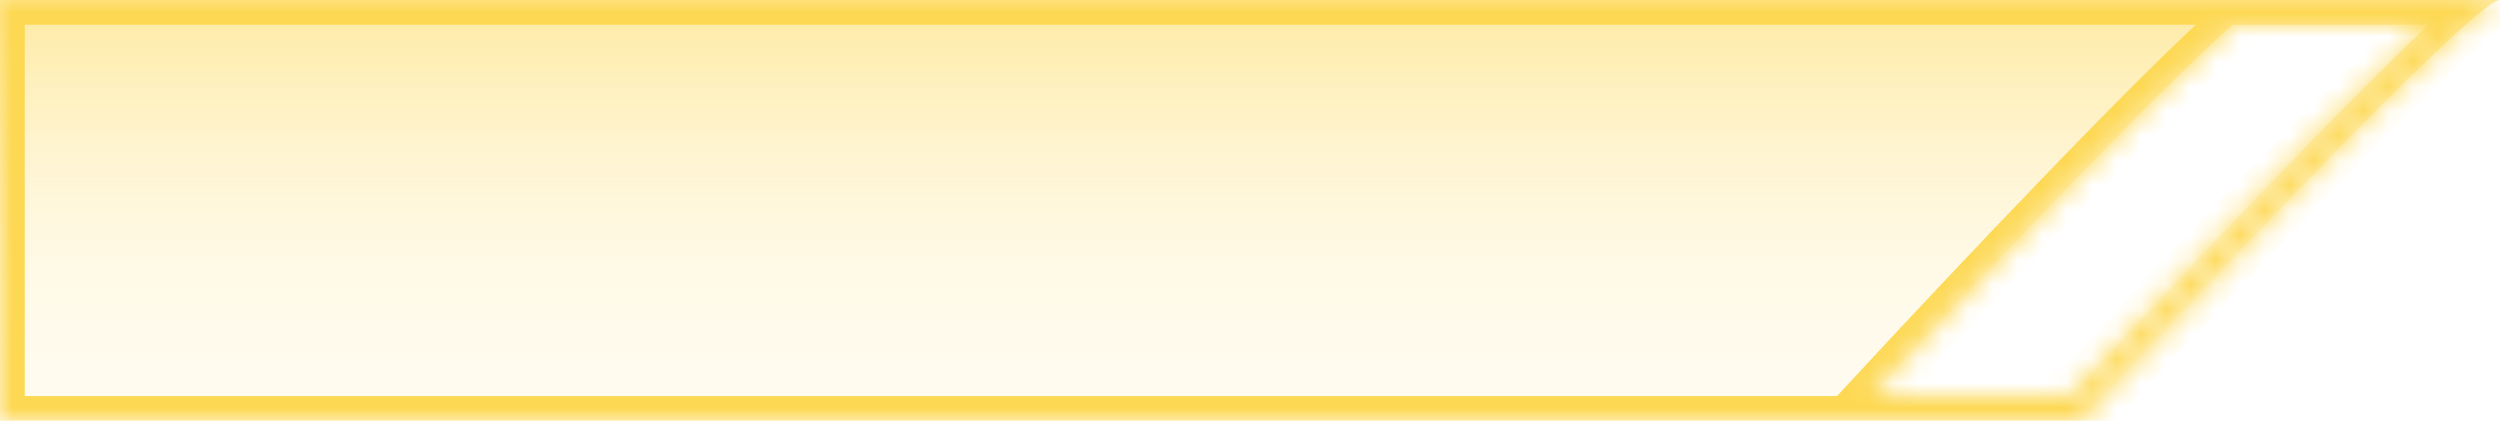 <svg id="bottomGreeble" width="101" height="17" viewBox="0 0 101 17" version="1.1" xmlns="http://www.w3.org/2000/svg" xmlns:xlink="http://www.w3.org/1999/xlink">
	<g fill="none" transform="translate(0 17) scale(1 -1)">
		<g>
			<use xlink:href="#path0" fill="#fdd853" fill-opacity="0.1"/>
			<use xlink:href="#path0" fill="url(#paint0_linear)" fill-opacity="0.5"/>
		</g>
		<g mask="url(#path1_ins)" stroke-width="2">
			<use xlink:href="#path1" stroke="#fdd853"/>
		</g>
	</g>

	<defs>
		<linearGradient id="paint0_linear" x2="1" gradientUnits="userSpaceOnUse" gradientTransform="matrix(0 17 -101 0 101 0)">
			<stop stop-color="white" stop-opacity="0"/>
			<stop offset="1" stop-color="#fdd853"/>
		</linearGradient>

		<path id="path0" fill-rule="evenodd" clip-rule="evenodd" d="M 0 0L 0 17L 9.41 17L 10.41 17L 91.59 17L 99.233 17L 101 17C 100.82 17 100.326 16.634 99.606 16C 96.324 13.108 88.35 4.648 84.062 0L 74.652 0L 10.41 0L 9.41 0L 0 0ZM 75.577 1L 83.624 1C 86.24 3.83 90.065 7.906 93.399 11.323C 95.132 13.099 96.743 14.708 97.981 15.87C 98.028 15.914 98.074 15.957 98.12 16L 90.196 16C 87.138 13.305 80.005 5.775 75.577 1Z"/>
		<path id="path1" d="M 0 17L 0 0L 9.41 0L 10.41 0L 74.652 0L 84.062 0C 88.35 4.648 96.324 13.108 99.606 16C 100.326 16.634 100.82 17 101 17L 99.233 17L 91.59 17L 10.41 17L 9.41 17L 0 17ZM 83.624 1L 75.577 1C 80.005 5.775 87.138 13.305 90.196 16L 98.12 16C 98.074 15.957 98.028 15.914 97.981 15.87C 96.743 14.708 95.132 13.099 93.399 11.323C 90.065 7.906 86.24 3.83 83.624 1Z"/>
		<mask id="path1_ins" fill="white">
			<use xlink:href="#path0"/>
		</mask>
	</defs>
</svg>
